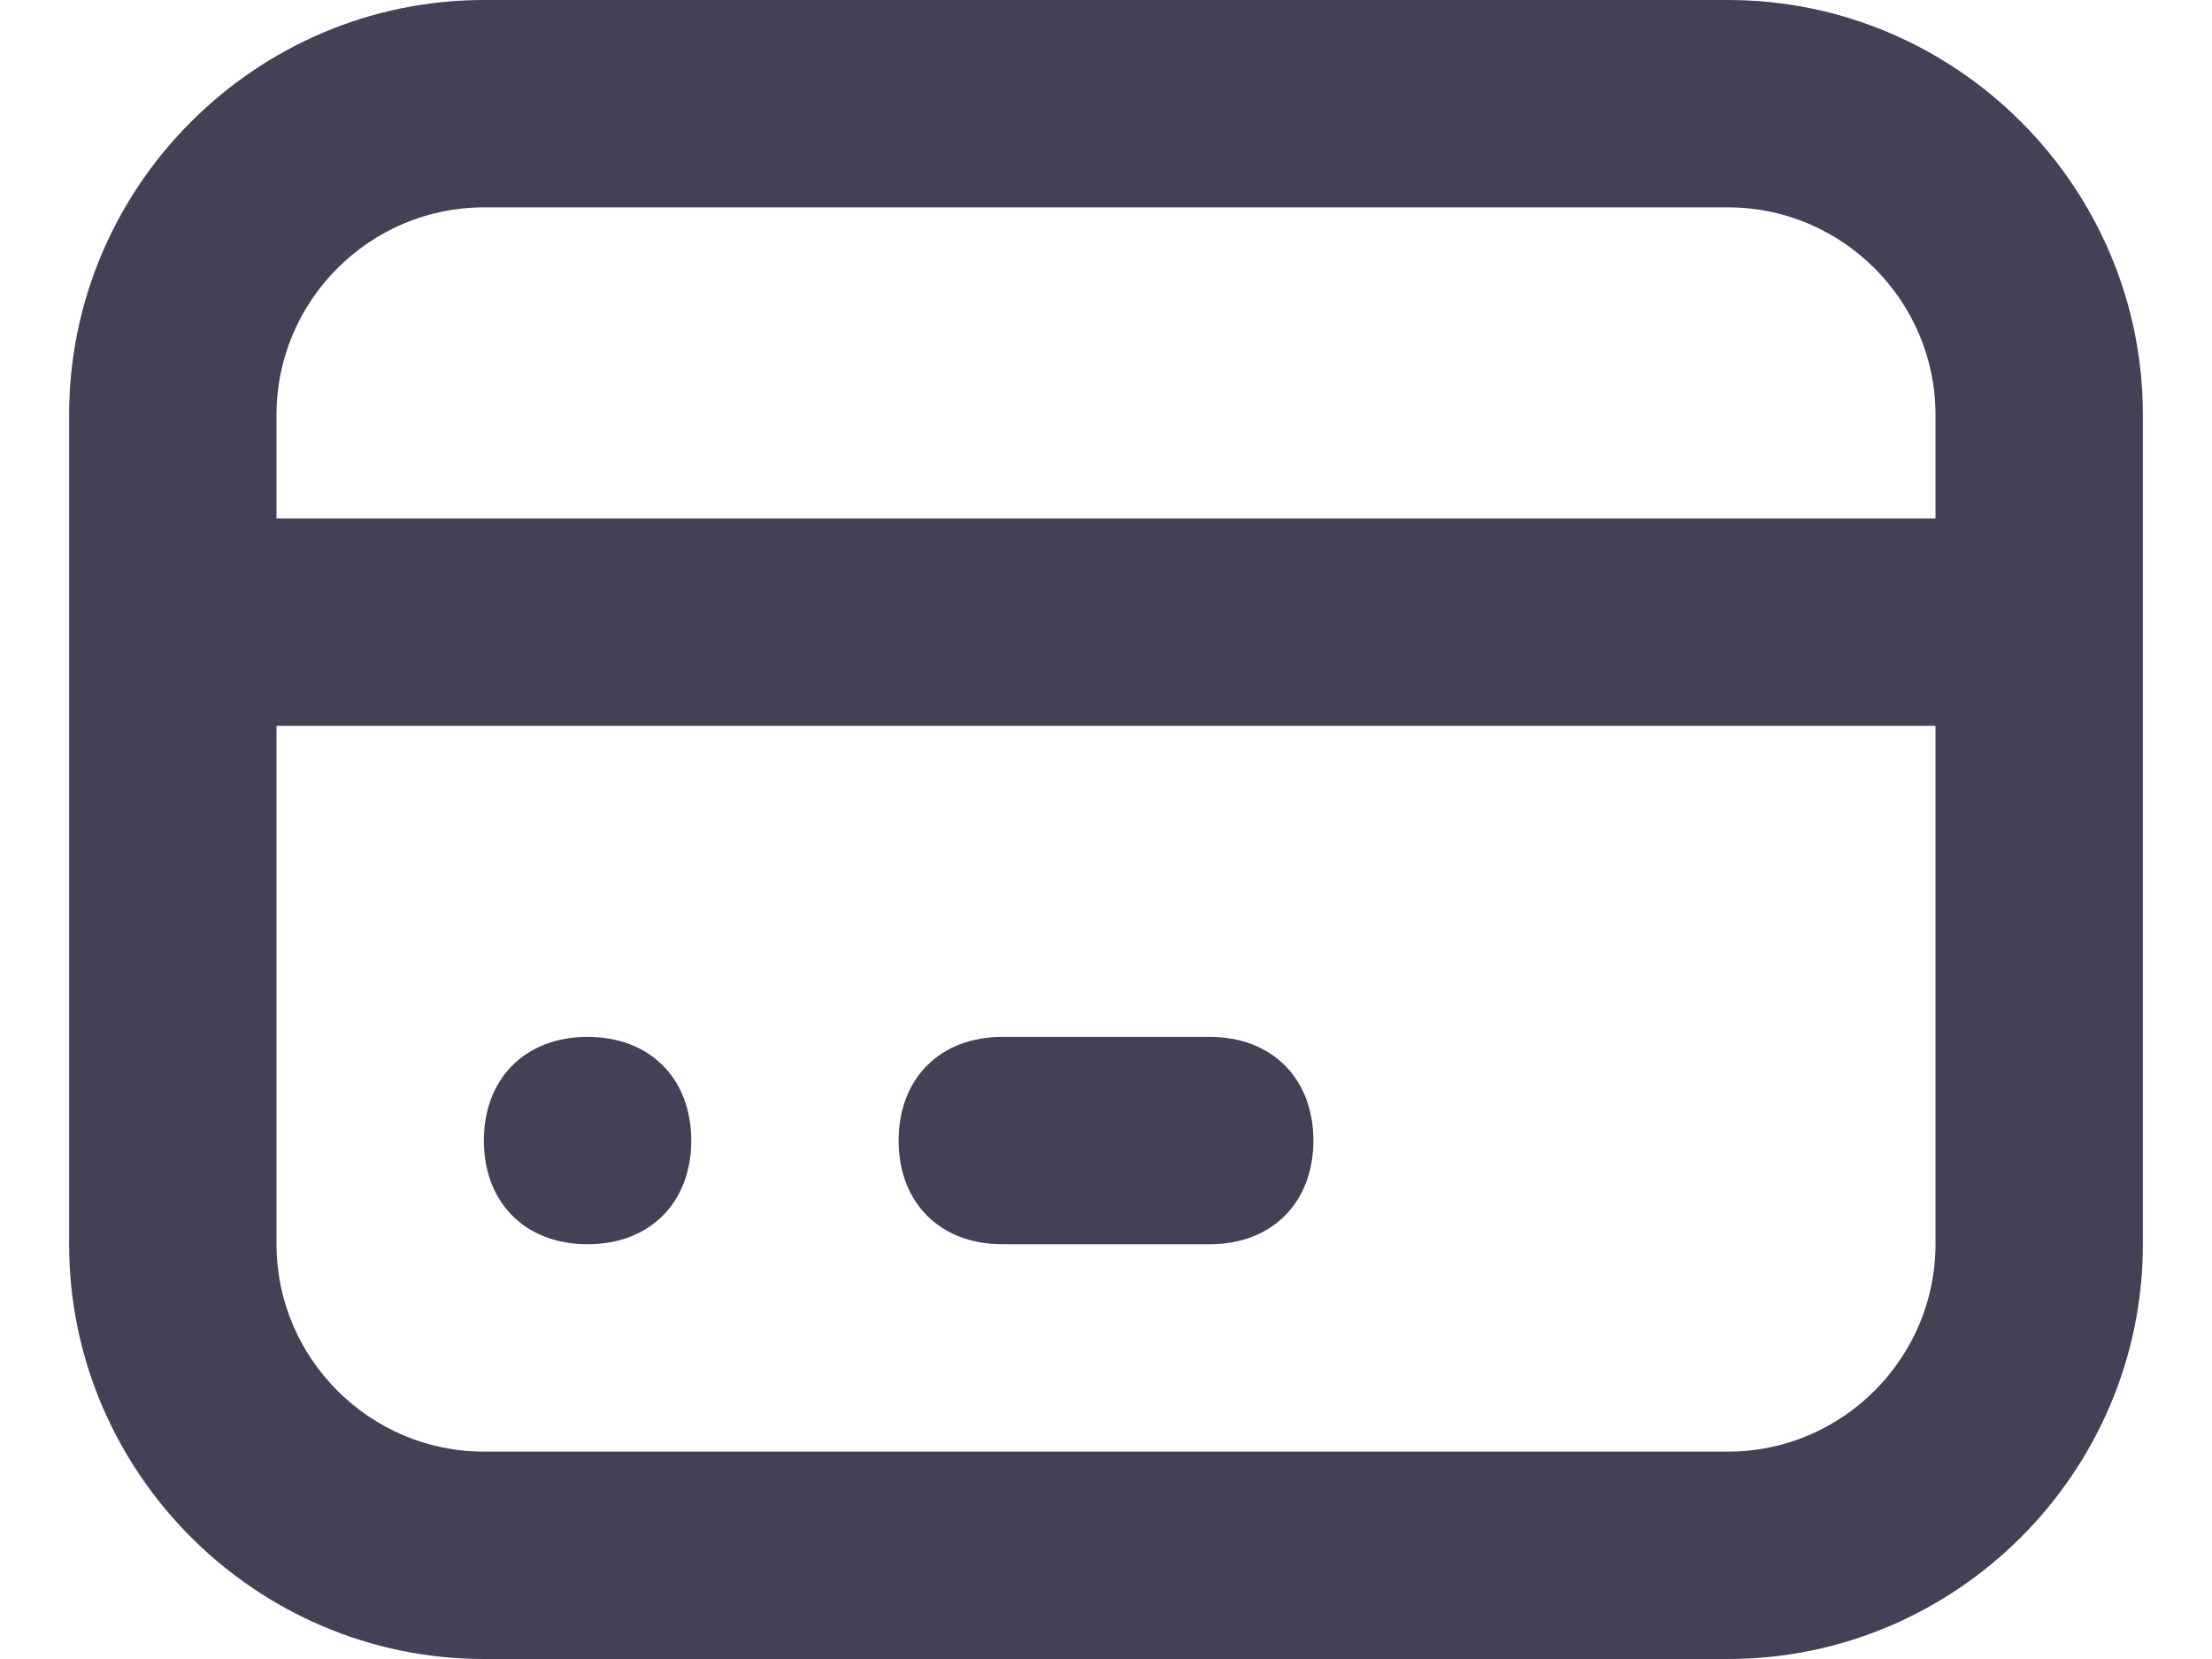 <svg width="16" height="12" viewBox="0 0 16 12" fill="none" xmlns="http://www.w3.org/2000/svg">
<path fill-rule="evenodd" clip-rule="evenodd" d="M12.5 0H3.5C1.85 0 0.5 1.35 0.5 3V9C0.5 10.65 1.85 12 3.5 12H12.5C14.15 12 15.5 10.65 15.5 9V3C15.5 1.35 14.15 0 12.5 0ZM2 3C2 2.175 2.675 1.5 3.5 1.5H12.5C13.325 1.5 14 2.175 14 3V3.75H2V3ZM14 9C14 9.825 13.325 10.5 12.5 10.5H3.5C2.675 10.5 2 9.825 2 9V5.25H14V9ZM3.5 8.25C3.5 7.8 3.8 7.5 4.25 7.5C4.7 7.5 5 7.8 5 8.25C5 8.7 4.7 9 4.25 9C3.8 9 3.5 8.7 3.5 8.25ZM6.5 8.25C6.5 7.8 6.8 7.5 7.25 7.5H8.75C9.2 7.5 9.5 7.8 9.5 8.25C9.5 8.7 9.2 9 8.75 9H7.25C6.8 9 6.5 8.7 6.5 8.25Z" fill="#454056"/>
</svg>
